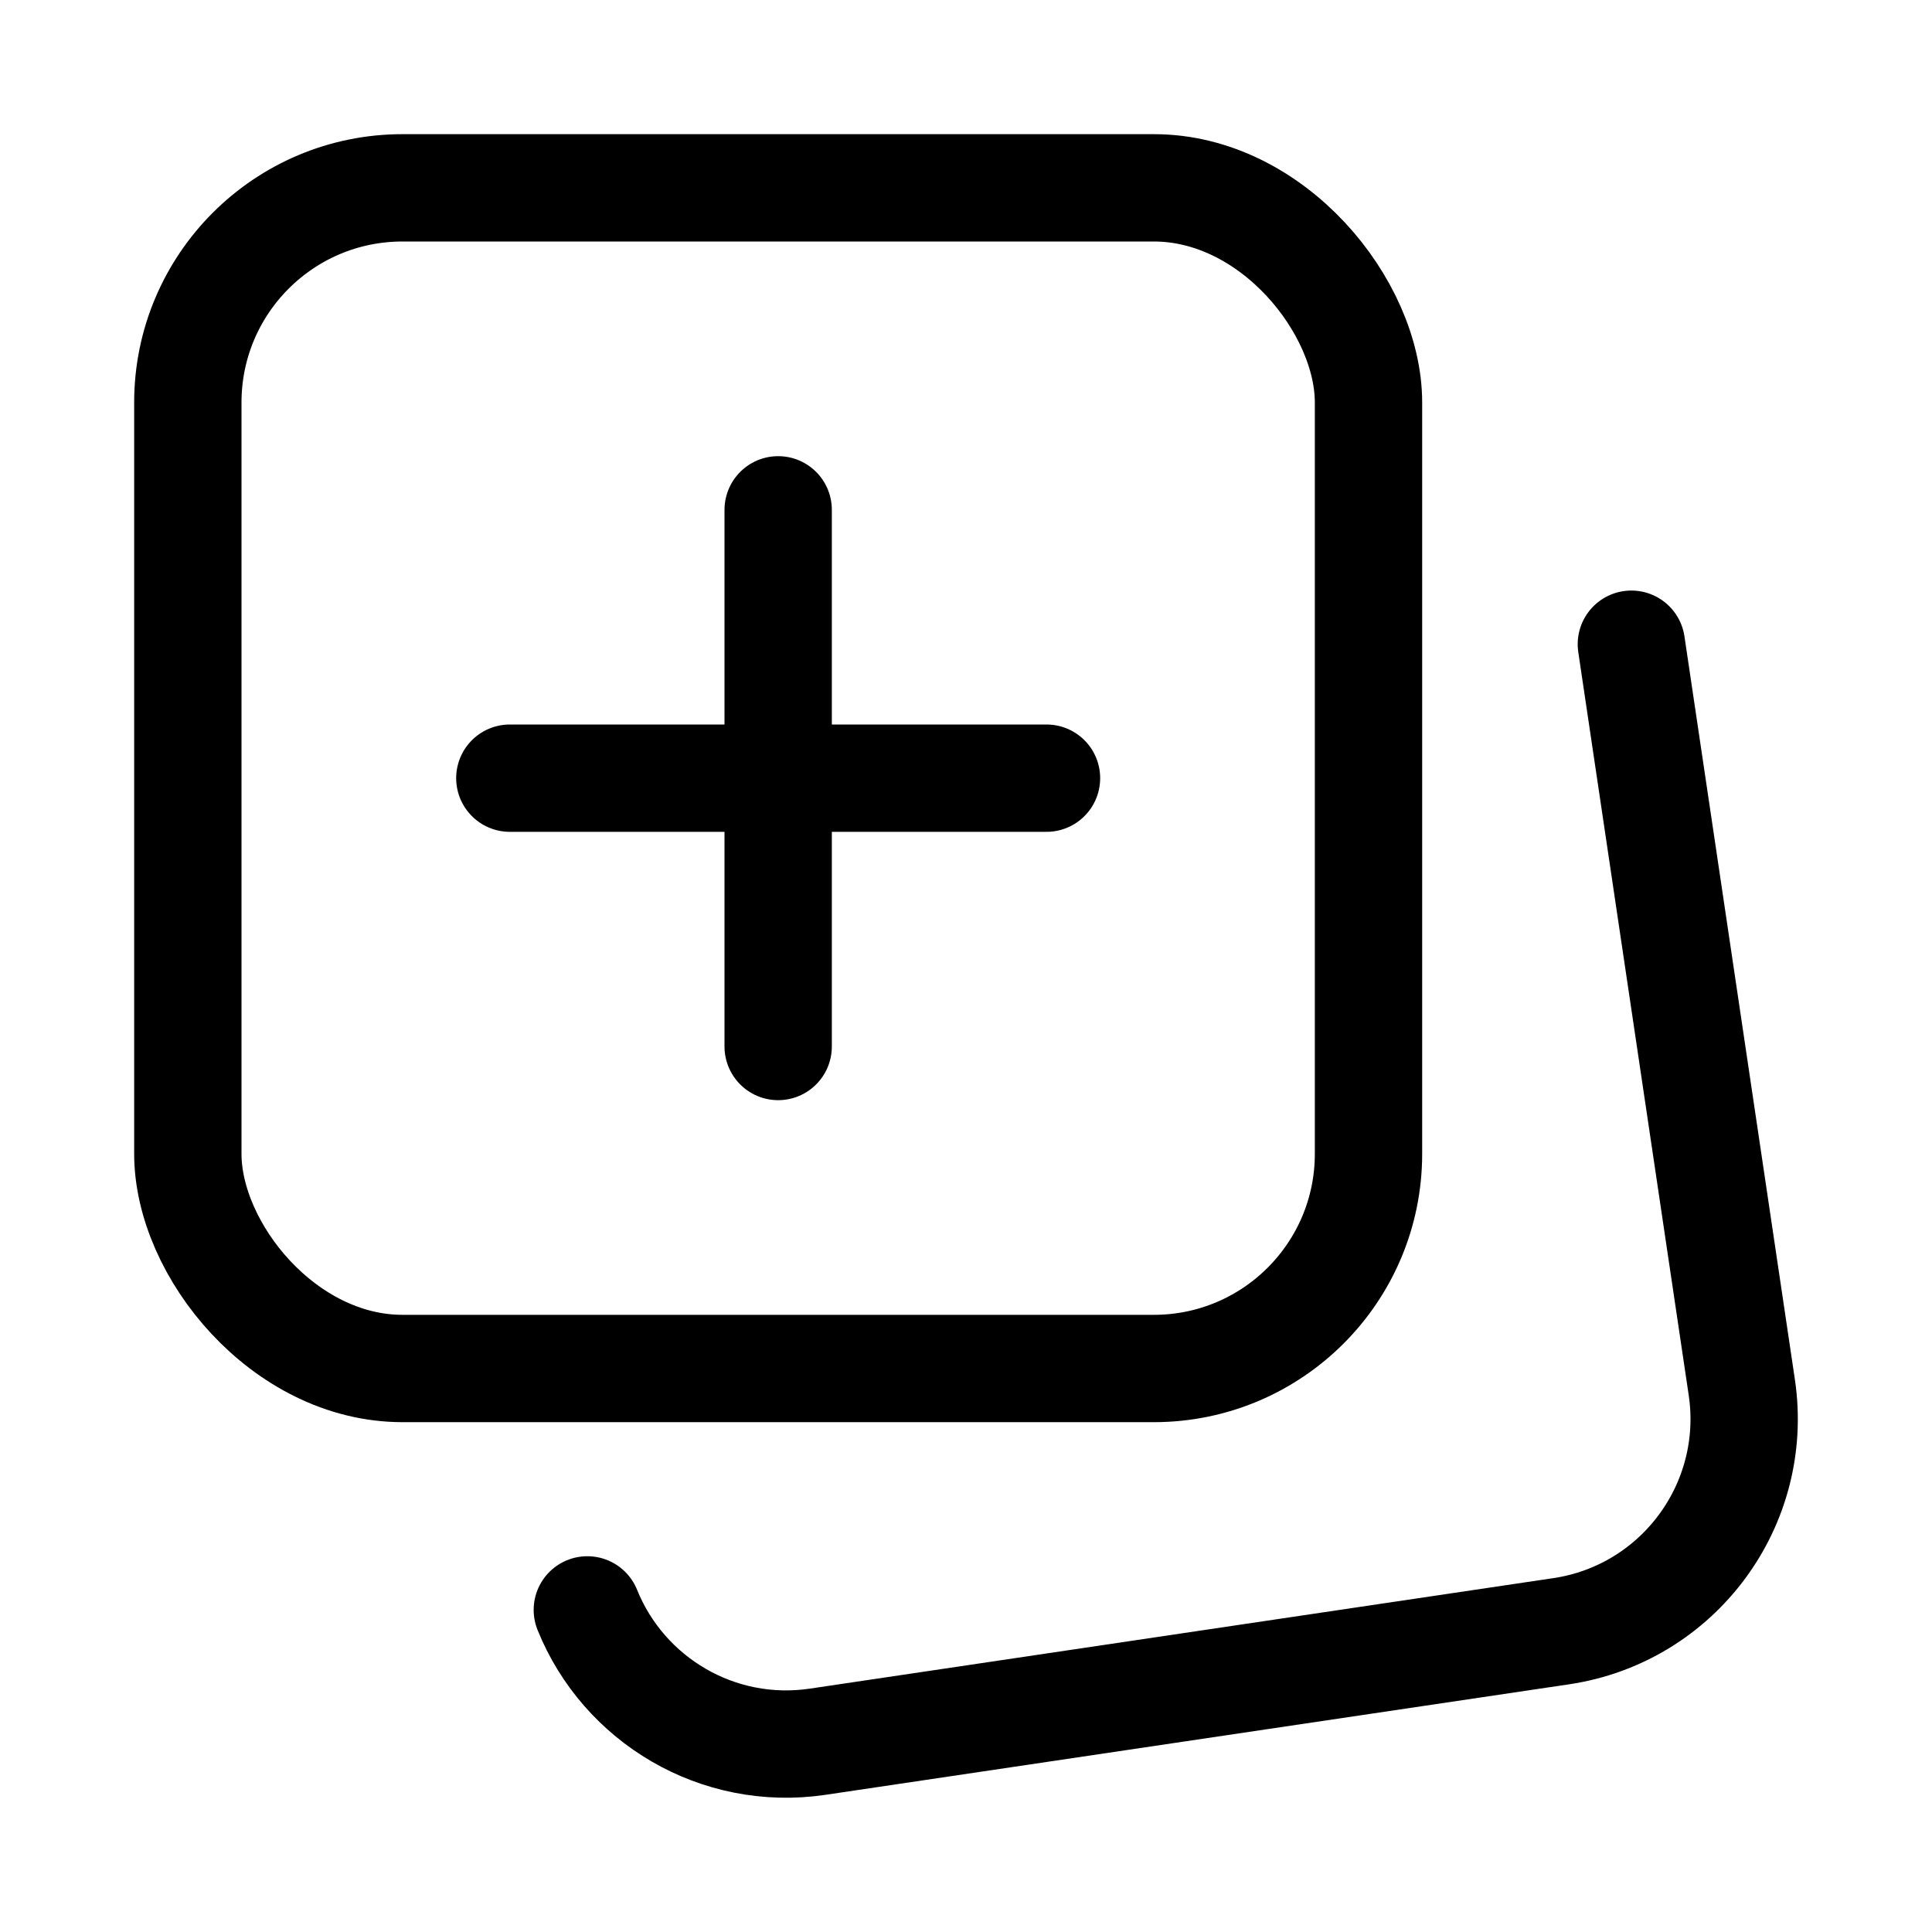 <svg xmlns="http://www.w3.org/2000/svg" height="18" width="18" viewBox="0 0 18 18"><title>duplicate plus 2</title><g fill="none" stroke="currentColor" class="nc-icon-wrapper"><rect x="1.75" y="1.75" width="11" height="11" rx="2" ry="2" transform="translate(14.5 14.5) rotate(-180)" stroke-linecap="round" stroke-linejoin="round"></rect><path d="M15.199,6.002l1.029,6.924c.162,1.093-.592,2.11-1.684,2.272l-6.924,1.029c-.933,.139-1.81-.39-2.148-1.228" stroke-linecap="round" stroke-linejoin="round" stroke="currentColor"></path><line x1="7.25" y1="9.75" x2="7.25" y2="4.75" stroke-linecap="round" stroke-linejoin="round" stroke="currentColor"></line><line x1="4.75" y1="7.25" x2="9.75" y2="7.25" stroke-linecap="round" stroke-linejoin="round" stroke="currentColor"></line></g></svg>